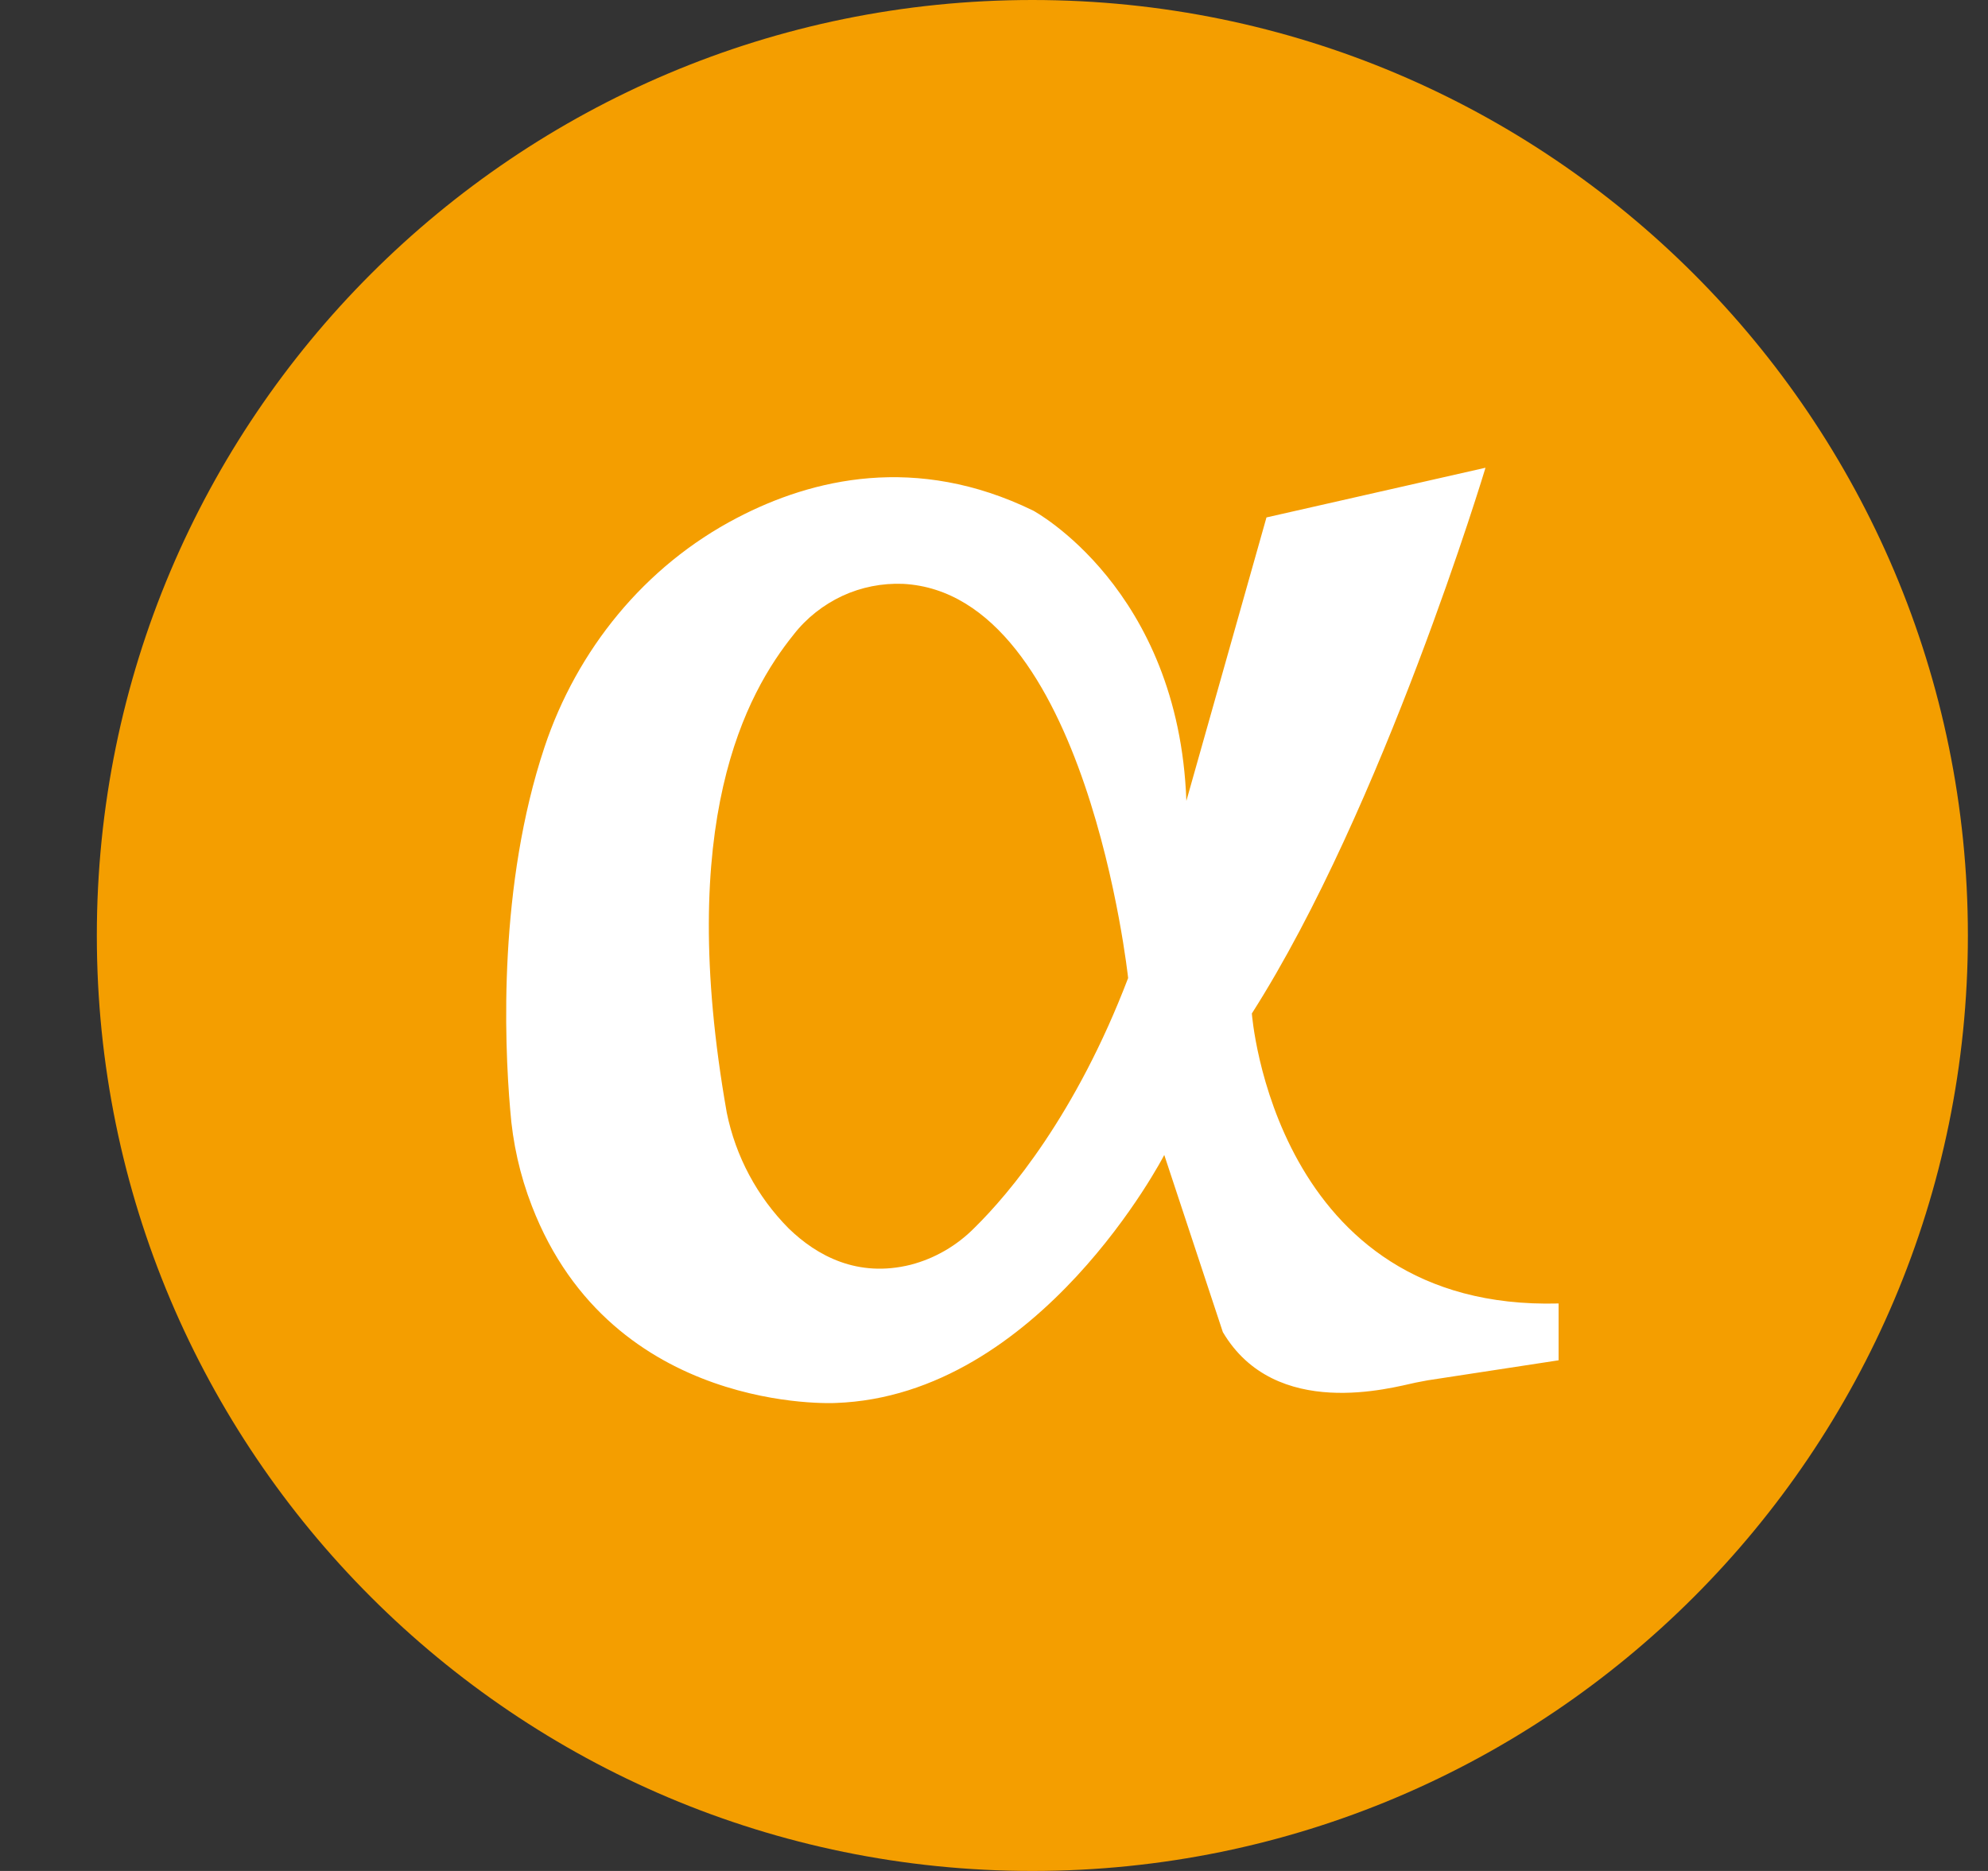 <svg width="17" height="16" viewBox="0 0 17 16" fill="none" xmlns="http://www.w3.org/2000/svg">
<rect x="0" y="0" width="17" height="16" fill="#333333" stroke="none"/>
<g clip-path="url(#clip0_2_3370)">
<path d="M8.828 16C13.246 16 16.828 12.418 16.828 8C16.828 3.582 13.246 0 8.828 0C4.41 0 0.828 3.582 0.828 8C0.828 12.418 4.41 16 8.828 16Z" fill="#F49E00"/>
<path d="M10.705 8.667C11.828 6.907 12.703 4 12.703 4L10.83 4.425L10.145 6.849C10.08 5.032 8.834 4.366 8.834 4.366C7.835 3.88 6.945 4.093 6.304 4.428C5.51 4.841 4.932 5.561 4.656 6.39C4.263 7.569 4.311 8.893 4.363 9.492C4.384 9.773 4.446 10.05 4.548 10.313C5.237 12.1 7.145 11.998 7.145 11.998C8.894 11.937 9.956 9.877 9.956 9.877L10.457 11.392C10.906 12.151 11.901 11.867 12.105 11.824C12.141 11.816 12.173 11.812 12.21 11.804L13.328 11.633V11.147C10.894 11.213 10.705 8.668 10.705 8.668V8.667ZM8.336 10.497C8.185 10.651 7.995 10.762 7.787 10.816C7.333 10.929 6.985 10.739 6.744 10.505C6.475 10.234 6.291 9.89 6.215 9.516C5.774 7.021 6.383 5.928 6.788 5.425C6.898 5.284 7.041 5.172 7.203 5.096C7.365 5.021 7.543 4.986 7.722 4.993C9.294 5.075 9.647 8.364 9.647 8.364C9.202 9.531 8.629 10.209 8.336 10.497Z" fill="white"/>
</g>
<defs>
<clipPath id="clip0_2_3370">
<rect width="16" height="16" fill="white" transform="translate(0.828)"/>
</clipPath>
</defs>
</svg>
